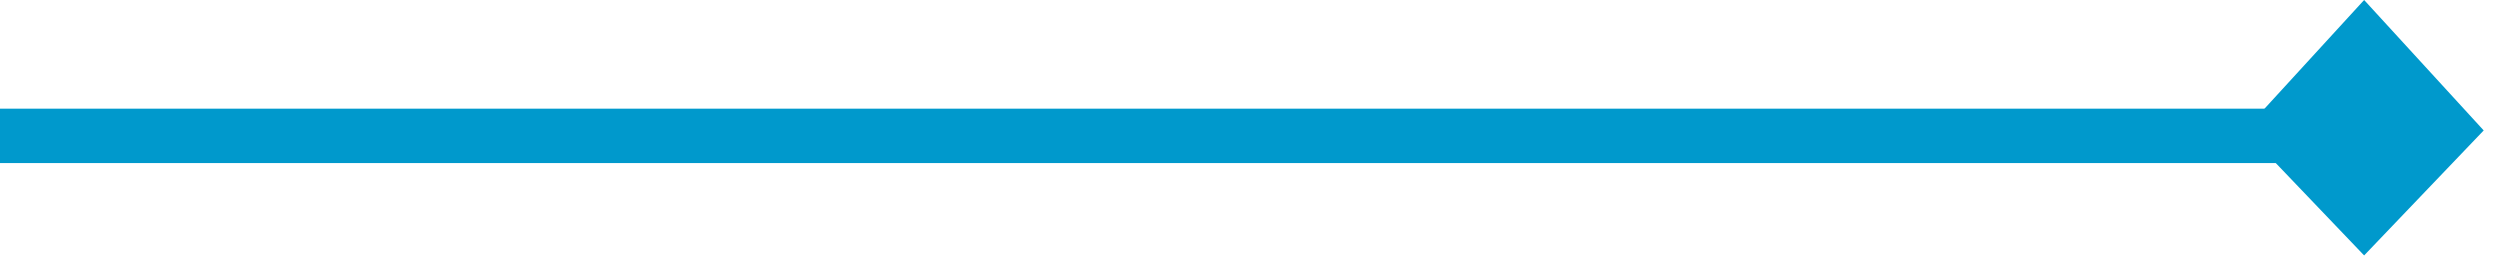 ﻿<?xml version="1.0" encoding="utf-8"?>
<svg version="1.1" xmlns:xlink="http://www.w3.org/1999/xlink" width="92px" height="10px" preserveAspectRatio="xMinYMid meet" viewBox="742 533  92 8" xmlns="http://www.w3.org/2000/svg">
  <path d="M 742 537  L 826.5 537  A 2.5 2.5 0 0 0 829 534.5 L 829 534  " stroke-width="2" stroke="#0099cc" fill="none" />
  <path d="M 833.4 536.8  L 829 532  L 824.6 536.8  L 829 541.4  L 833.4 536.8  Z " fill-rule="nonzero" fill="#0099cc" stroke="none" />
</svg>